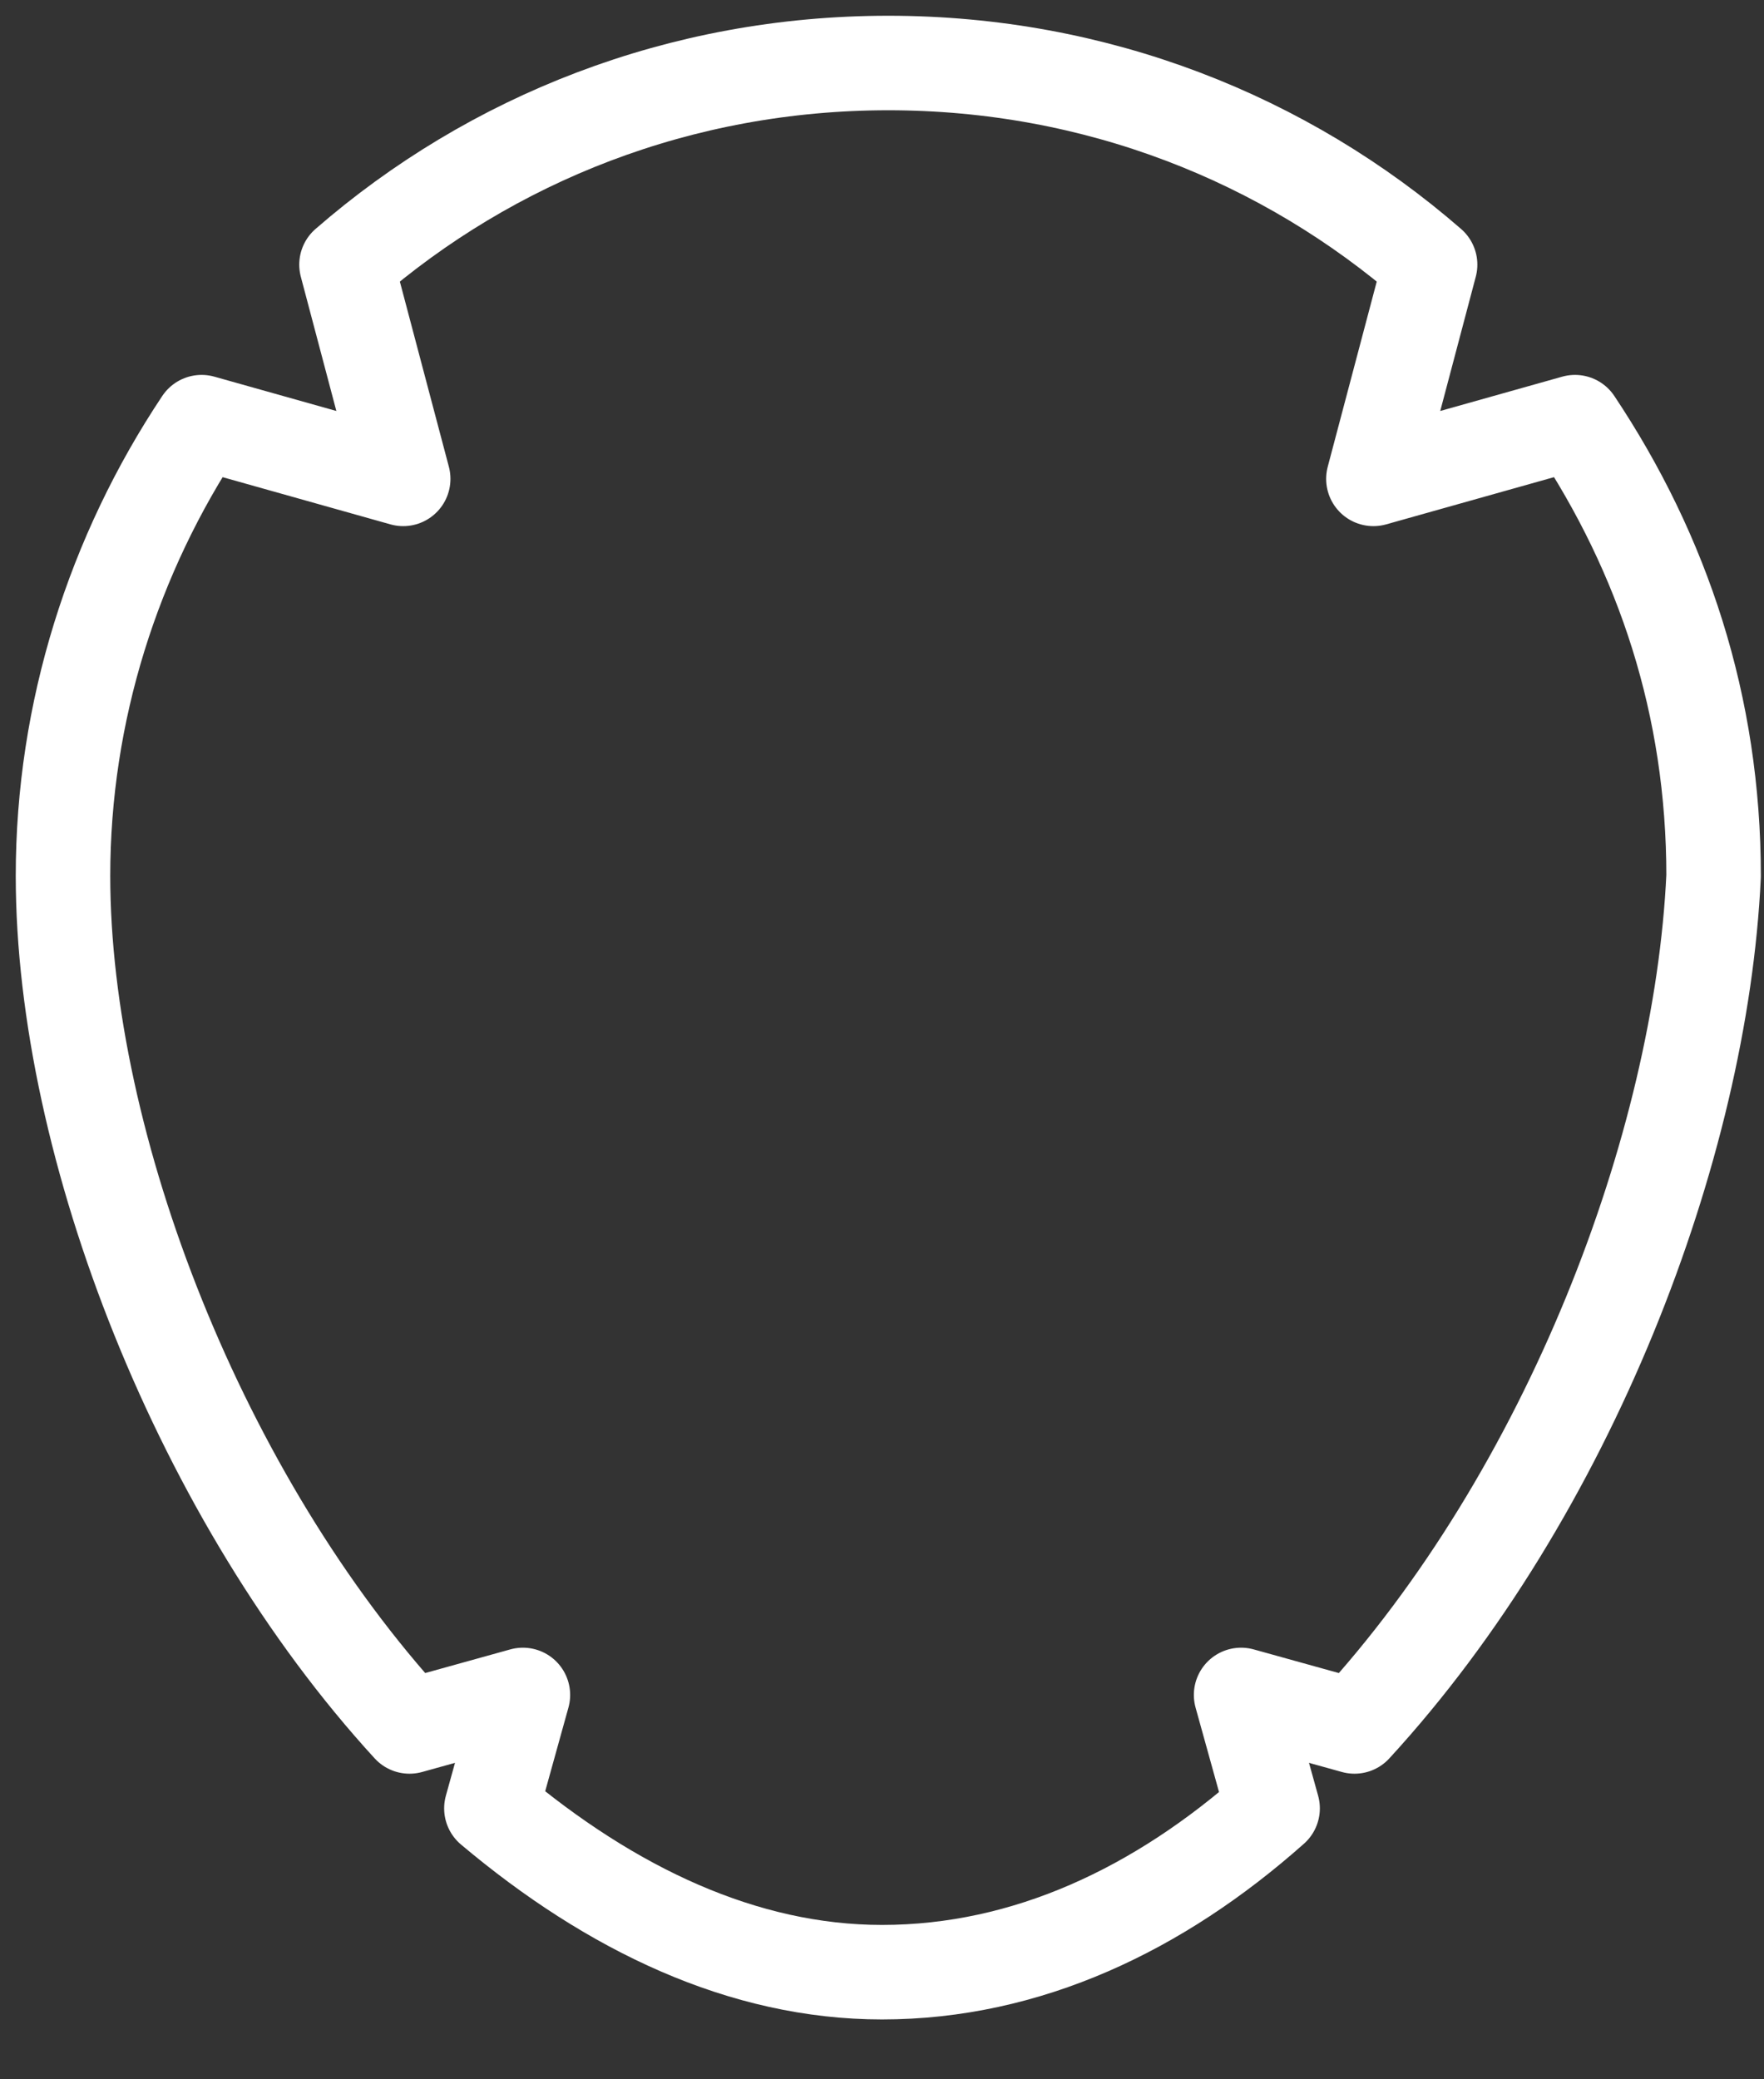 <svg width="28" height="33" viewBox="0 0 28 33" fill="none" xmlns="http://www.w3.org/2000/svg">
<rect x="0" y="0" width="28" height="33" fill="#333333" stroke="none"/>
<path d="M21.5 27.4L19.7 26.9L20.2 28.7C18.4 30.3 16.3 31.3 14 31.3C11.8 31.3 9.7 30.3 7.8 28.7L8.3 26.9L6.5 27.4C3.2 23.8 1 18.2 1 13.9C1 11.3 1.8 8.8 3.2 6.7L6.4 7.6L5.5 4.2C7.8 2.2 10.8 1 14.1 1C17.4 1 20.4 2.2 22.7 4.2L21.8 7.6L25 6.7C26.4 8.8 27.2 11.2 27.2 13.9C27 18.2 24.9 23.7 21.5 27.4Z" stroke="white" stroke-width="1.5" stroke-miterlimit="10" stroke-linecap="round" stroke-linejoin="round"/>
</svg>
